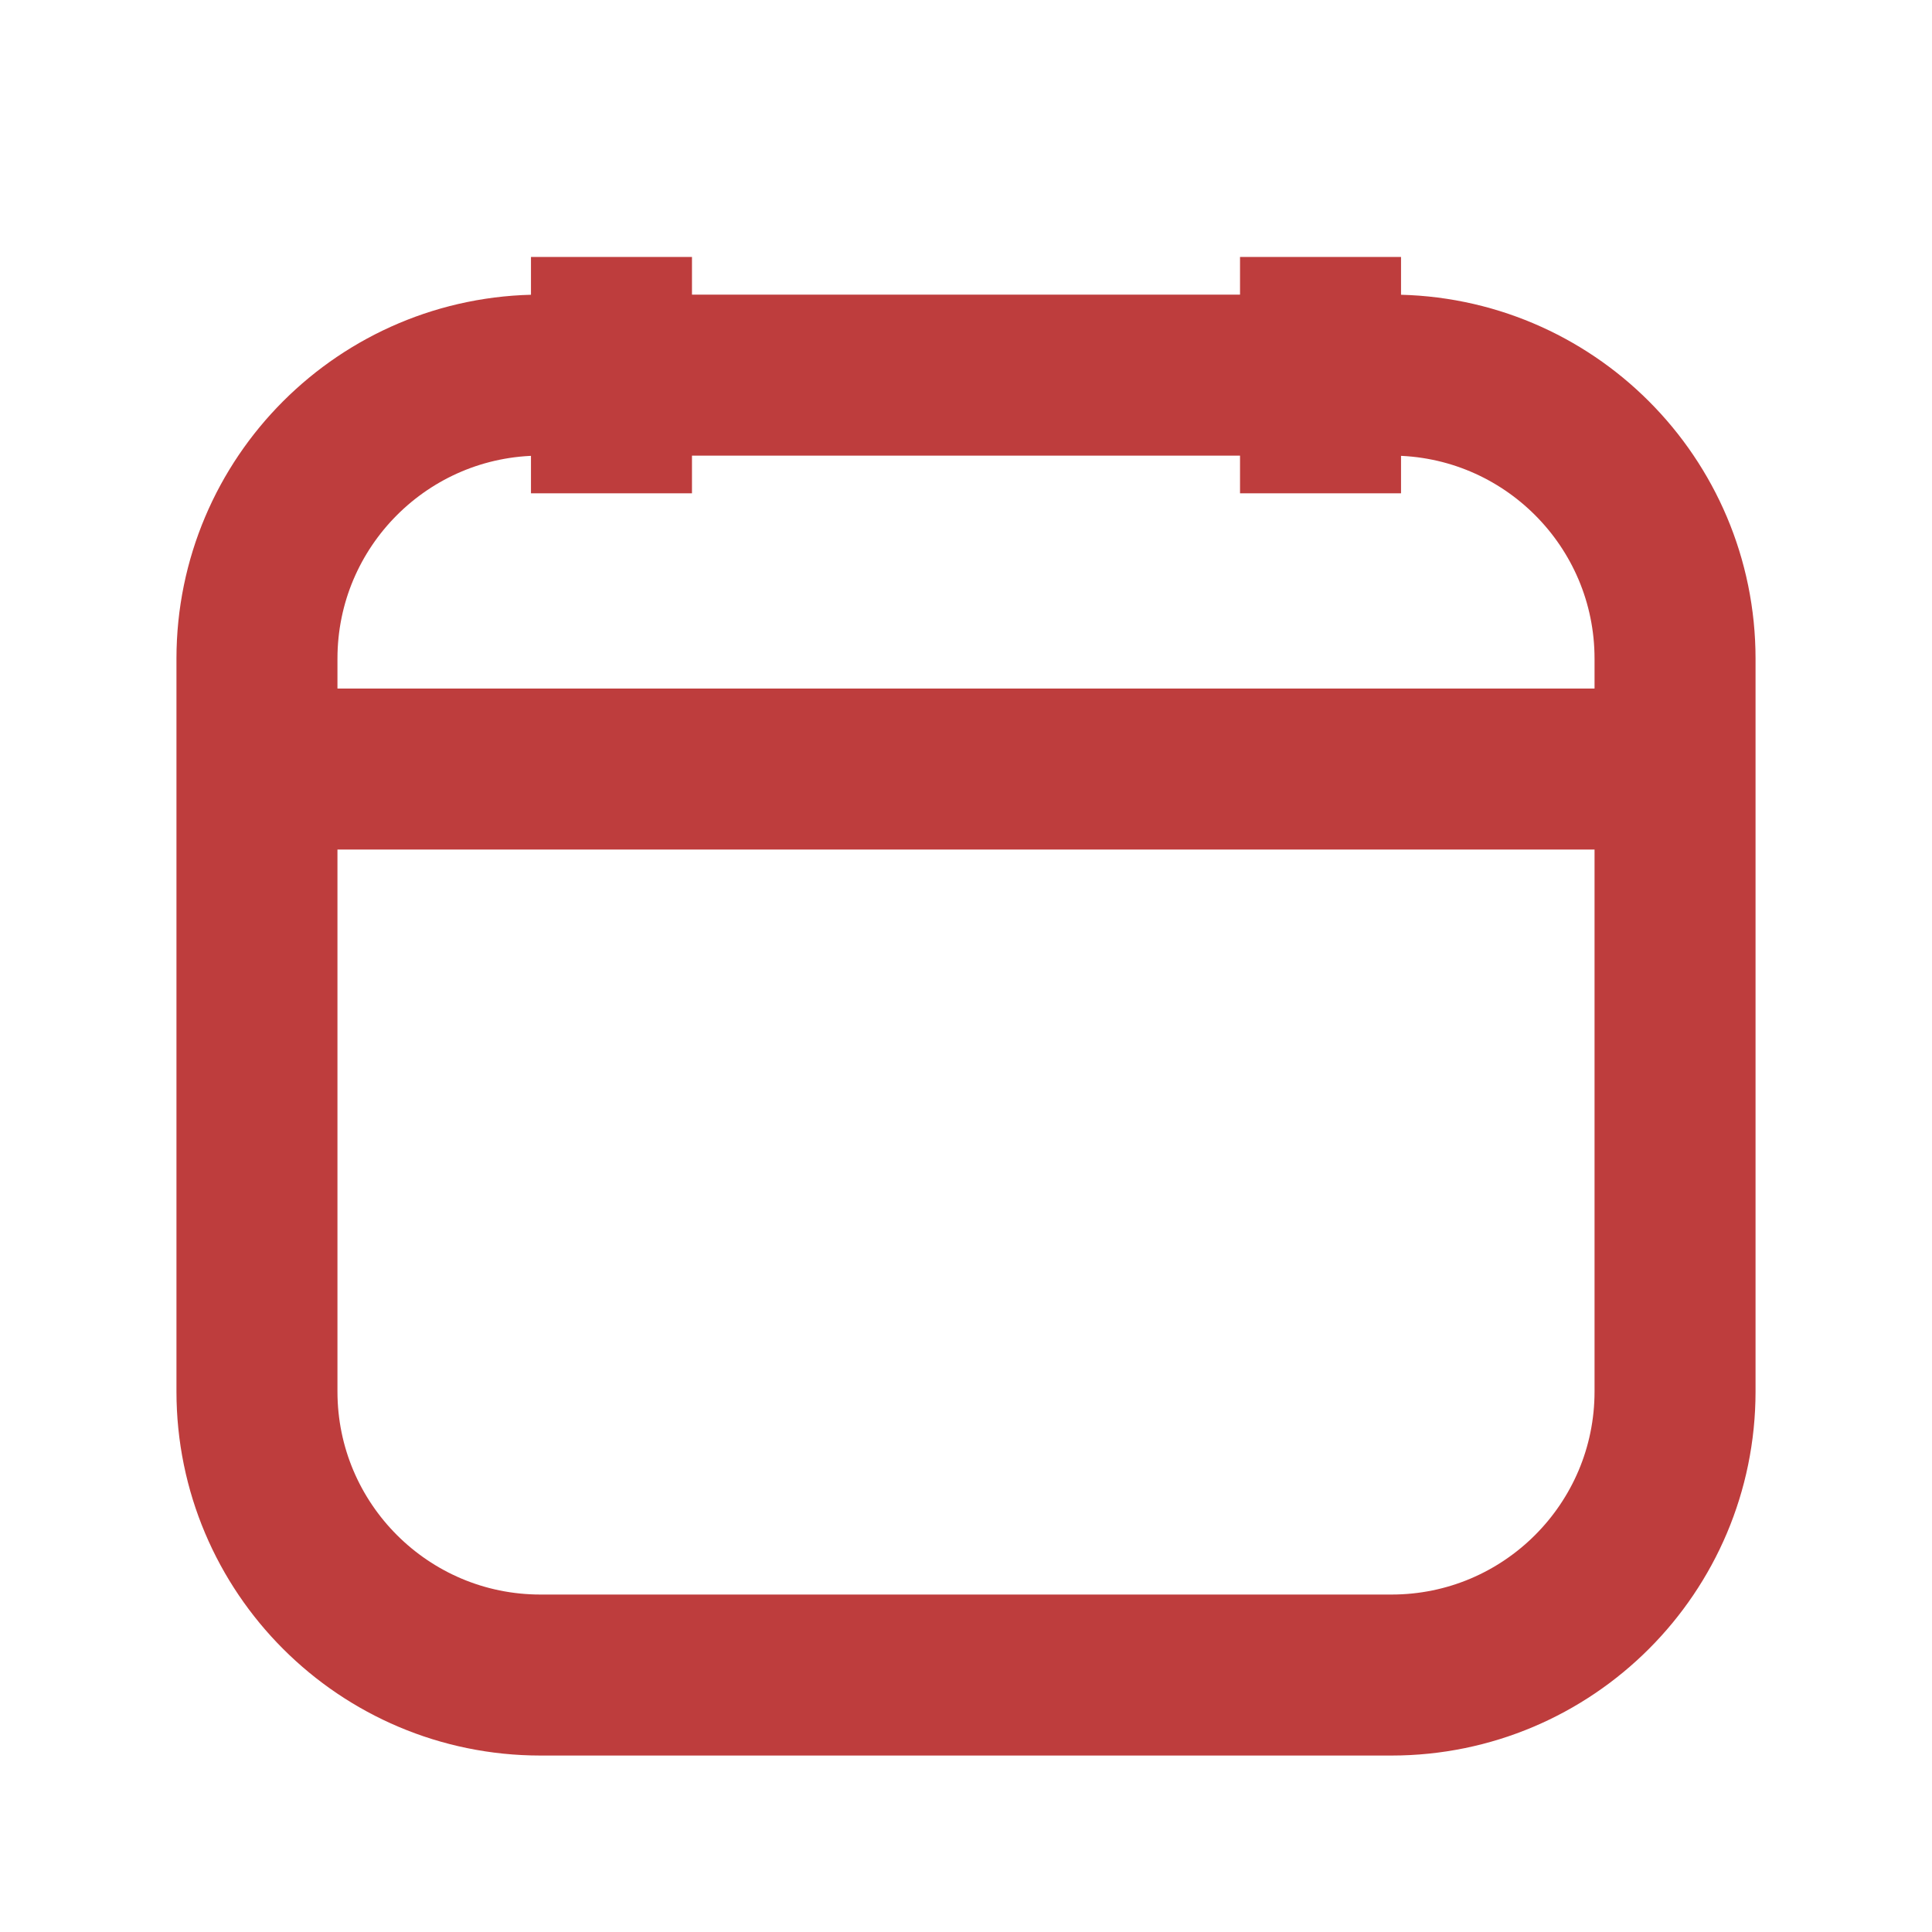 <svg width="18" height="18" viewBox="0 0 18 18" fill="none" xmlns="http://www.w3.org/2000/svg">
<path d="M5.697 2.394V4.596" stroke="#BE3D3D" stroke-width="1.5"/>
<path d="M12.303 2.394V4.596" stroke="#BE3D3D" stroke-width="1.5"/>
<path d="M2.394 7.165H15.606" stroke="#BE3D3D" stroke-width="1.5"/>
<path d="M2.394 6.137C2.394 4.678 3.577 3.495 5.036 3.495H12.964C14.423 3.495 15.606 4.678 15.606 6.137V12.964C15.606 14.423 14.423 15.606 12.964 15.606H5.036C3.577 15.606 2.394 14.423 2.394 12.964V6.137Z" stroke="#BE3D3D" stroke-width="1.5"/>
</svg>

